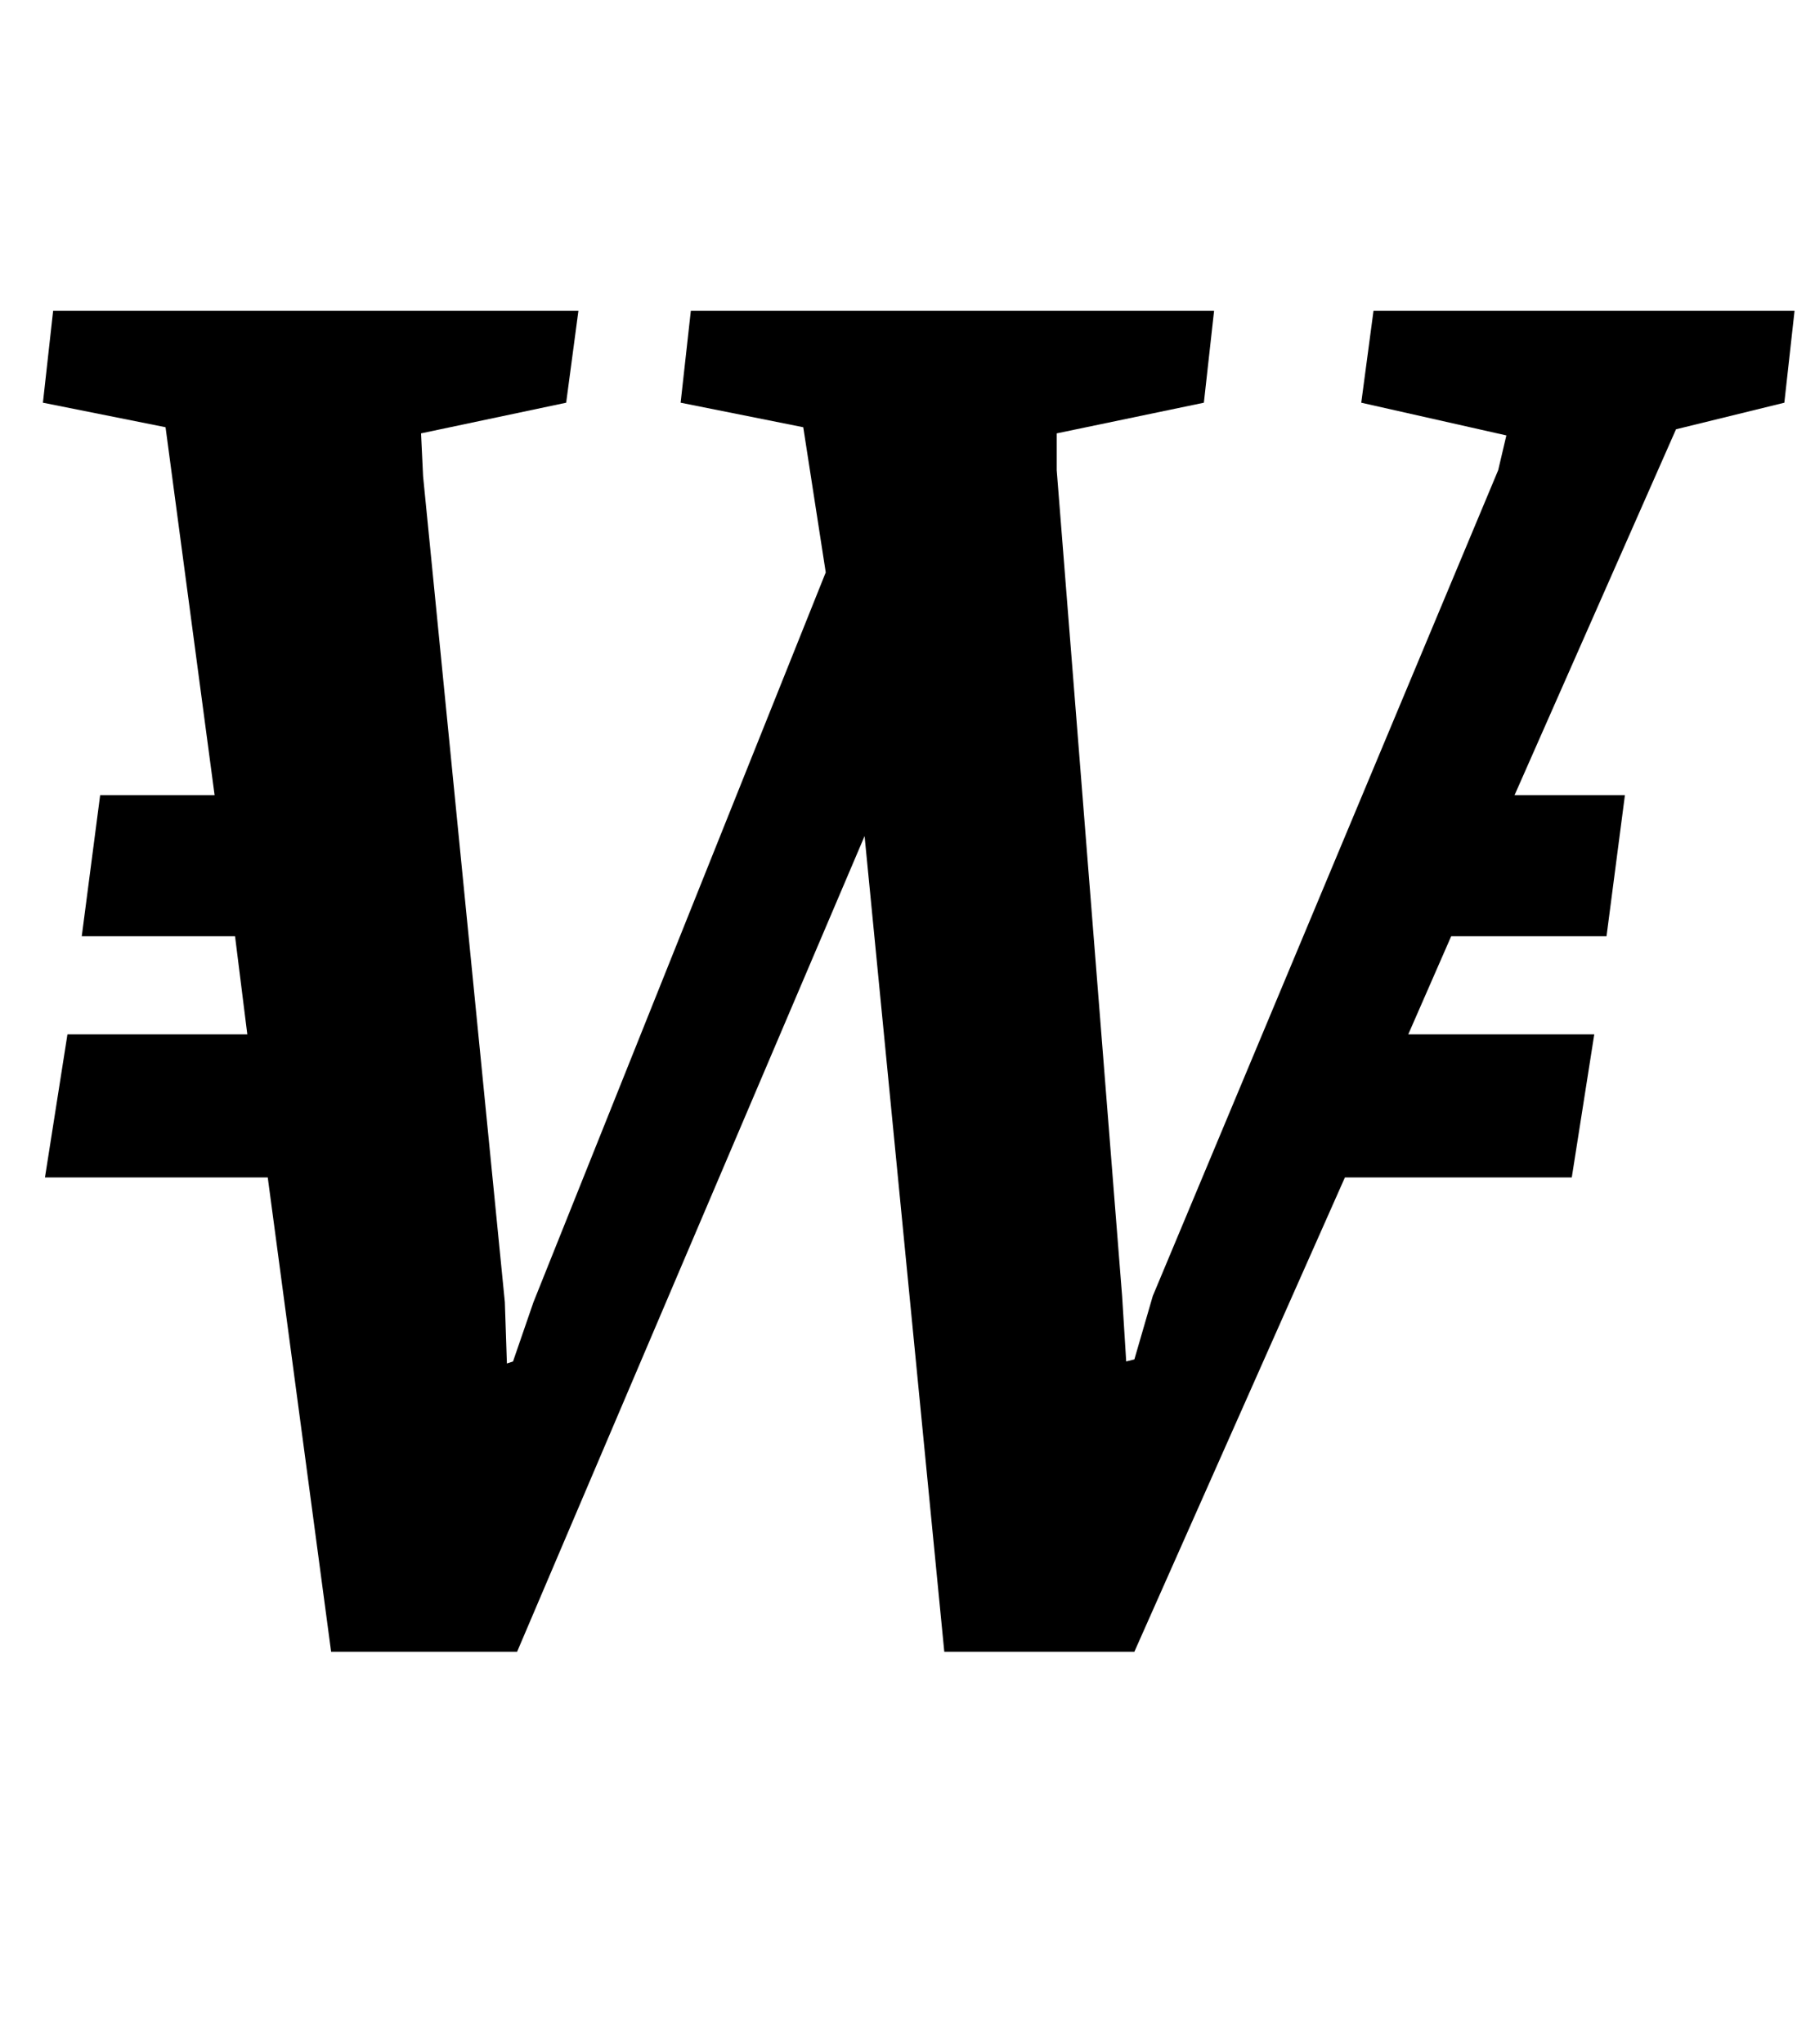 <?xml version="1.0" standalone="no"?>
<!DOCTYPE svg PUBLIC "-//W3C//DTD SVG 1.1//EN" "http://www.w3.org/Graphics/SVG/1.1/DTD/svg11.dtd" >
<svg xmlns="http://www.w3.org/2000/svg" xmlns:xlink="http://www.w3.org/1999/xlink" version="1.1" viewBox="-10 0 888 1000">
  <g transform="matrix(1 0 0 -1 0 800)">
   <path fill="currentColor"
d="M662 648h206l-5 -45l-53 -13l-79 -179h54l-9 -69h-76l-21 -48h91l-11 -70h-111l-103 -232h-93l-39 399l-170 -399h-91l-31 232h-109l11 70h88l-6 48h-75l9 69h56l-24 180l-60 12l5 45h257l-6 -45l-71 -15l1 -21l40 -404l1 -30l3 1l10 29l143 357l-11 71l-60 12l5 45h256
l-5 -45l-72 -15v-18l32 -404l2 -32l4 1l9 31l169 404l4 17l-71 16z" />
  </g>

</svg>
